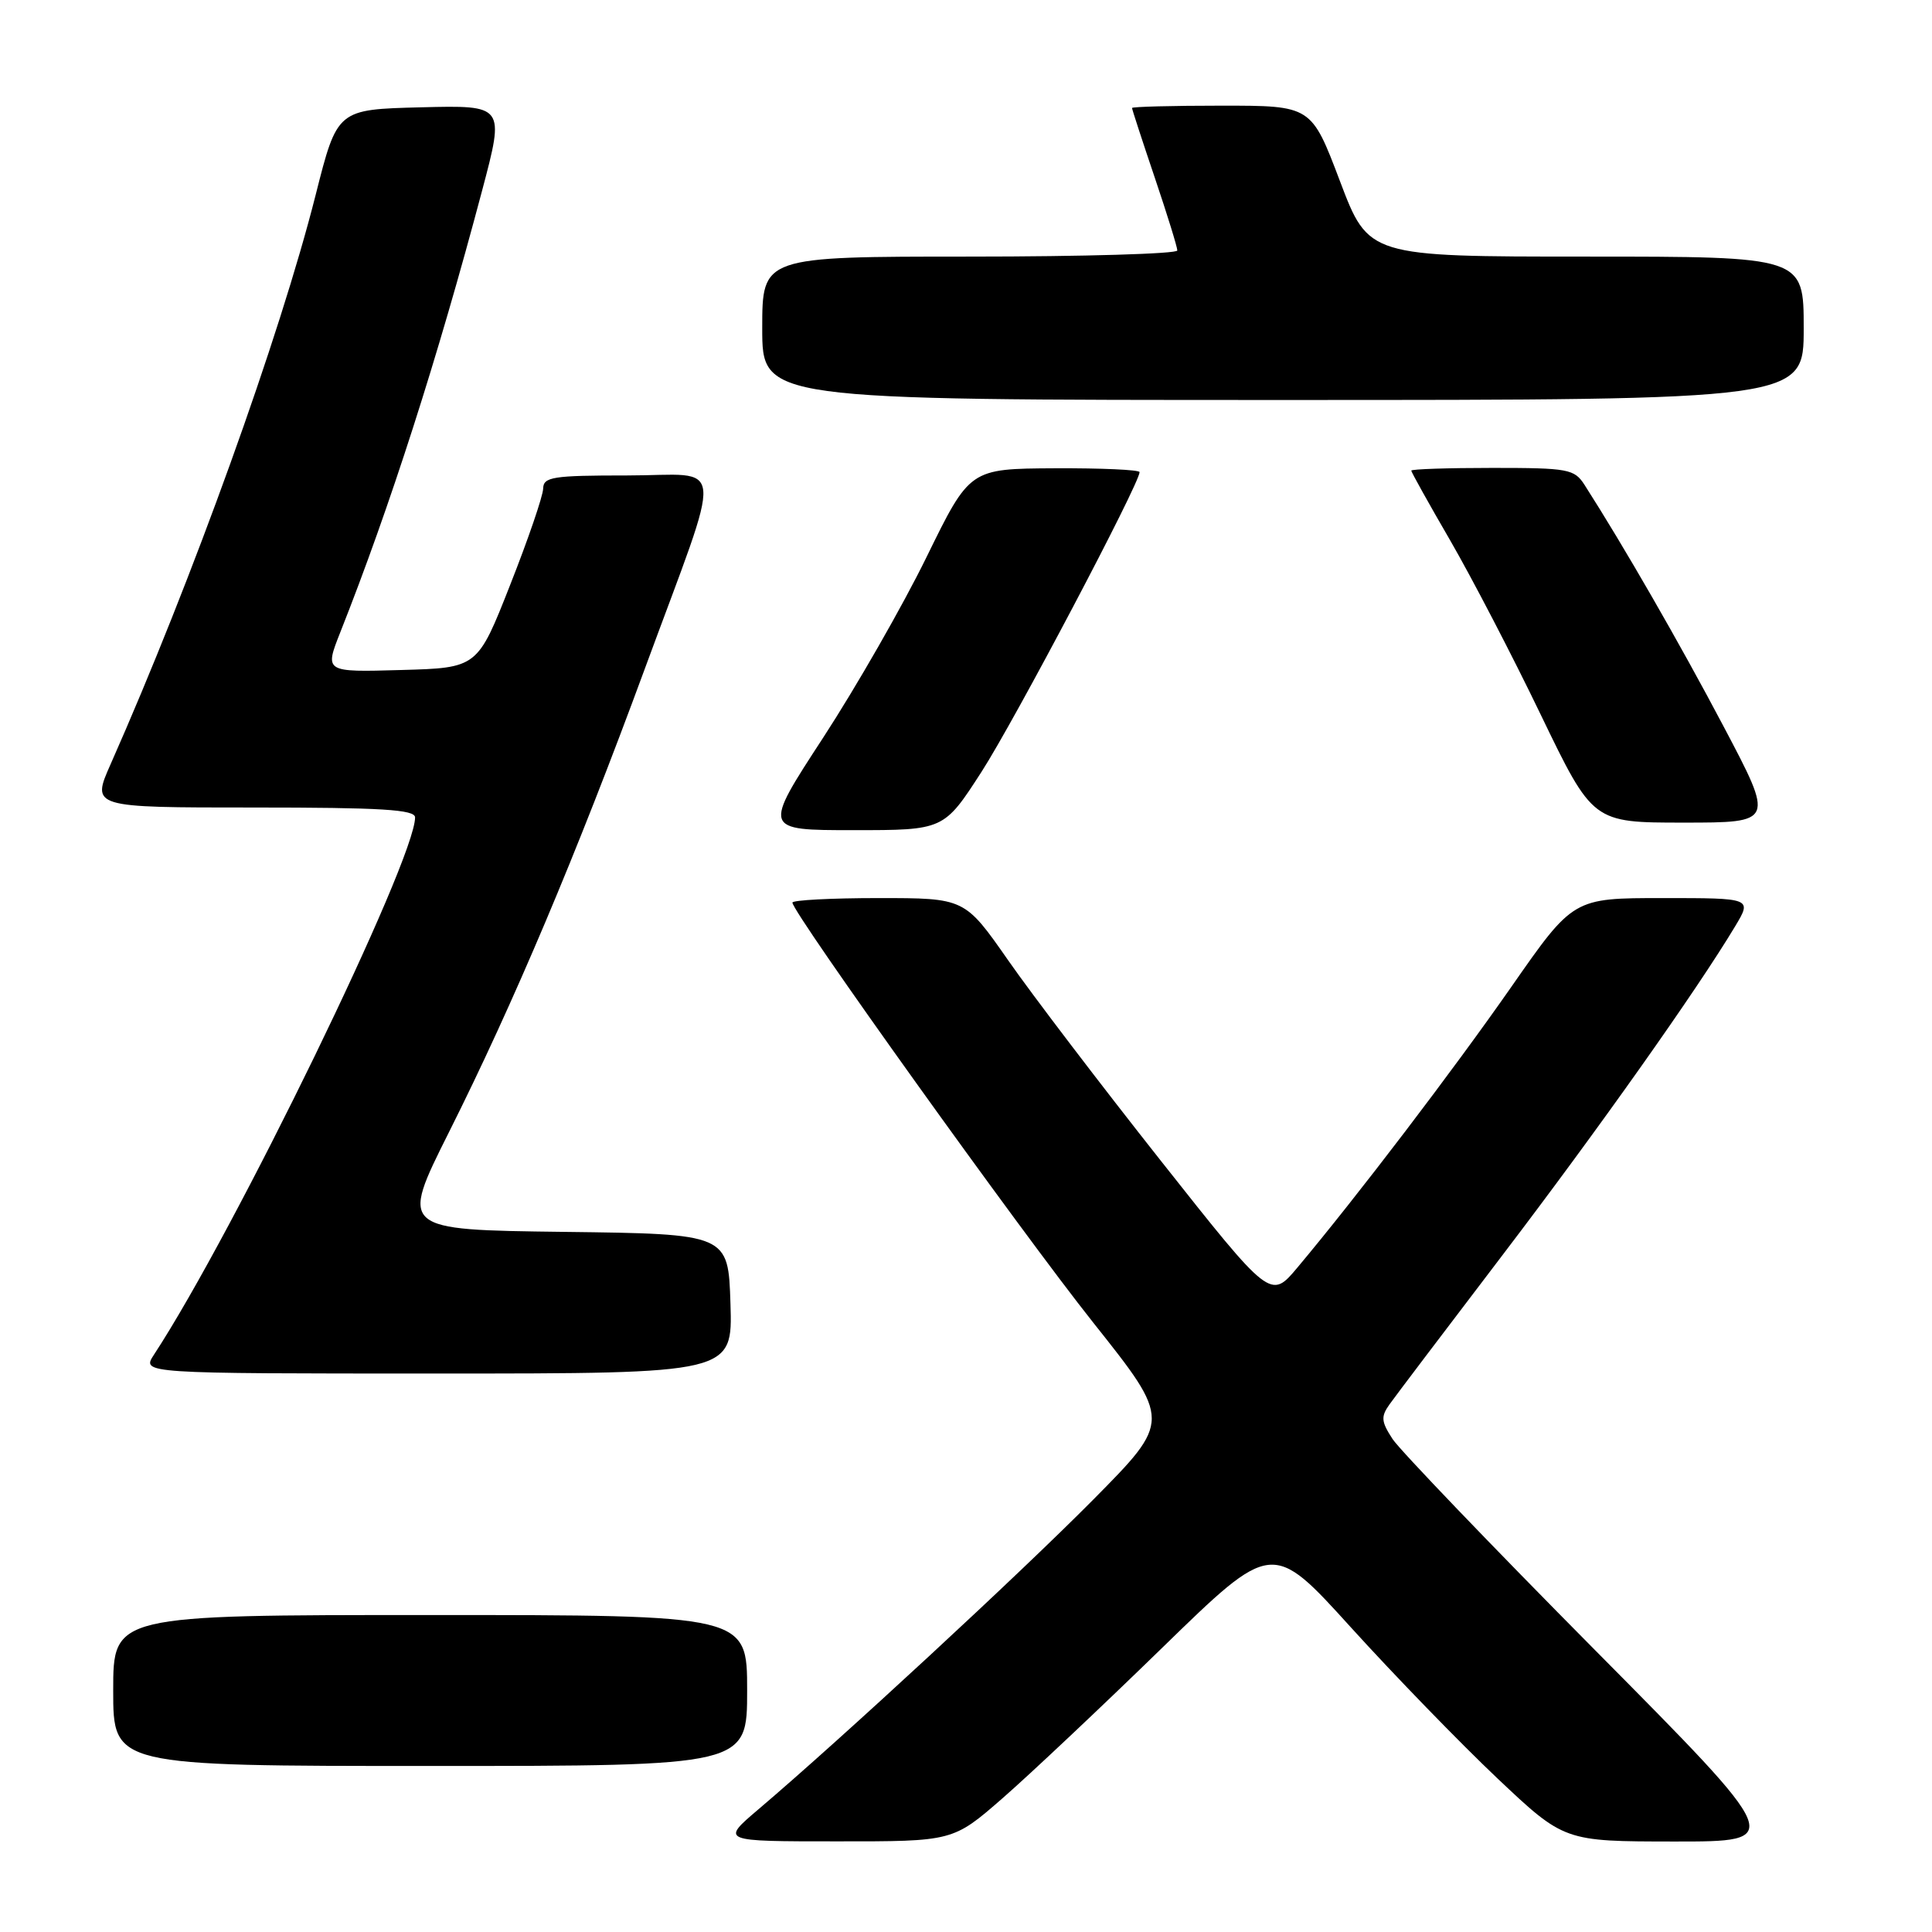<?xml version="1.0" encoding="UTF-8" standalone="no"?>
<!DOCTYPE svg PUBLIC "-//W3C//DTD SVG 1.1//EN" "http://www.w3.org/Graphics/SVG/1.1/DTD/svg11.dtd" >
<svg xmlns="http://www.w3.org/2000/svg" xmlns:xlink="http://www.w3.org/1999/xlink" version="1.1" viewBox="0 0 256 256">
 <g >
 <path fill="currentColor"
d=" M 132.87 238.25 C 136.49 235.09 146.01 226.12 154.02 218.32 C 168.58 204.14 168.58 204.14 179.04 215.68 C 184.79 222.02 193.50 230.99 198.38 235.61 C 207.26 244.00 207.26 244.00 221.88 244.01 C 236.50 244.02 236.50 244.02 211.40 218.70 C 197.60 204.78 185.51 192.17 184.53 190.69 C 183.01 188.36 182.95 187.72 184.13 186.07 C 184.88 185.01 191.61 176.13 199.08 166.32 C 211.86 149.54 224.84 131.20 229.91 122.75 C 232.16 119.00 232.16 119.00 220.31 119.00 C 208.46 119.00 208.46 119.00 200.27 130.75 C 192.52 141.86 179.82 158.53 171.93 167.94 C 168.36 172.20 168.36 172.20 153.85 153.85 C 145.87 143.76 136.75 131.79 133.59 127.25 C 127.83 119.00 127.83 119.00 116.42 119.00 C 110.14 119.00 105.00 119.27 105.00 119.60 C 105.00 120.93 135.20 163.10 144.85 175.24 C 155.20 188.26 155.20 188.26 144.85 198.72 C 135.07 208.59 111.46 230.43 100.50 239.74 C 95.50 243.99 95.50 243.99 110.89 243.99 C 126.28 244.00 126.28 244.00 132.87 238.25 Z  M 99.00 224.00 C 99.00 214.00 99.00 214.00 57.00 214.00 C 15.00 214.00 15.00 214.00 15.00 224.00 C 15.00 234.00 15.00 234.00 57.00 234.00 C 99.00 234.00 99.00 234.00 99.00 224.00 Z  M 96.79 172.75 C 96.50 163.50 96.50 163.50 74.75 163.23 C 53.01 162.96 53.01 162.96 59.47 150.06 C 68.05 132.94 76.39 113.21 85.42 88.67 C 96.02 59.87 96.30 63.00 83.11 63.00 C 73.21 63.00 72.00 63.19 71.97 64.75 C 71.95 65.71 69.99 71.45 67.60 77.50 C 63.27 88.50 63.27 88.50 53.14 88.78 C 43.00 89.07 43.00 89.07 45.09 83.78 C 51.67 67.17 57.97 47.53 63.89 25.22 C 66.88 13.94 66.88 13.94 55.78 14.22 C 44.69 14.50 44.69 14.50 41.83 25.81 C 37.08 44.60 25.48 76.81 14.66 101.25 C 12.11 107.00 12.11 107.00 33.56 107.00 C 50.53 107.00 55.00 107.27 55.00 108.31 C 55.00 113.98 31.06 163.24 20.39 179.52 C 18.77 182.00 18.77 182.00 57.92 182.00 C 97.08 182.00 97.08 182.00 96.79 172.75 Z  M 130.07 102.25 C 134.44 95.47 151.00 64.07 151.00 62.56 C 151.00 62.25 145.94 62.02 139.75 62.05 C 128.50 62.11 128.50 62.11 122.78 73.80 C 119.63 80.24 113.46 91.01 109.07 97.75 C 101.08 110.00 101.08 110.00 113.08 110.00 C 125.07 110.00 125.07 110.00 130.07 102.25 Z  M 228.38 96.25 C 222.59 85.27 215.07 72.22 209.96 64.25 C 208.61 62.15 207.82 62.00 197.76 62.00 C 191.84 62.00 187.00 62.16 187.00 62.36 C 187.00 62.55 189.32 66.72 192.16 71.61 C 194.99 76.50 200.41 86.91 204.18 94.75 C 211.06 109.00 211.06 109.00 223.08 109.00 C 235.11 109.00 235.11 109.00 228.38 96.25 Z  M 239.00 43.50 C 239.00 34.00 239.00 34.00 210.17 34.00 C 181.34 34.00 181.34 34.00 177.55 24.00 C 173.76 14.00 173.76 14.00 161.88 14.00 C 155.35 14.00 150.00 14.14 150.00 14.31 C 150.00 14.48 151.35 18.62 153.00 23.50 C 154.65 28.38 156.00 32.74 156.00 33.19 C 156.00 33.63 143.62 34.00 128.50 34.00 C 101.00 34.00 101.00 34.00 101.00 43.50 C 101.00 53.00 101.00 53.00 170.00 53.00 C 239.00 53.00 239.00 53.00 239.00 43.50 Z "/>
</g>
</svg>